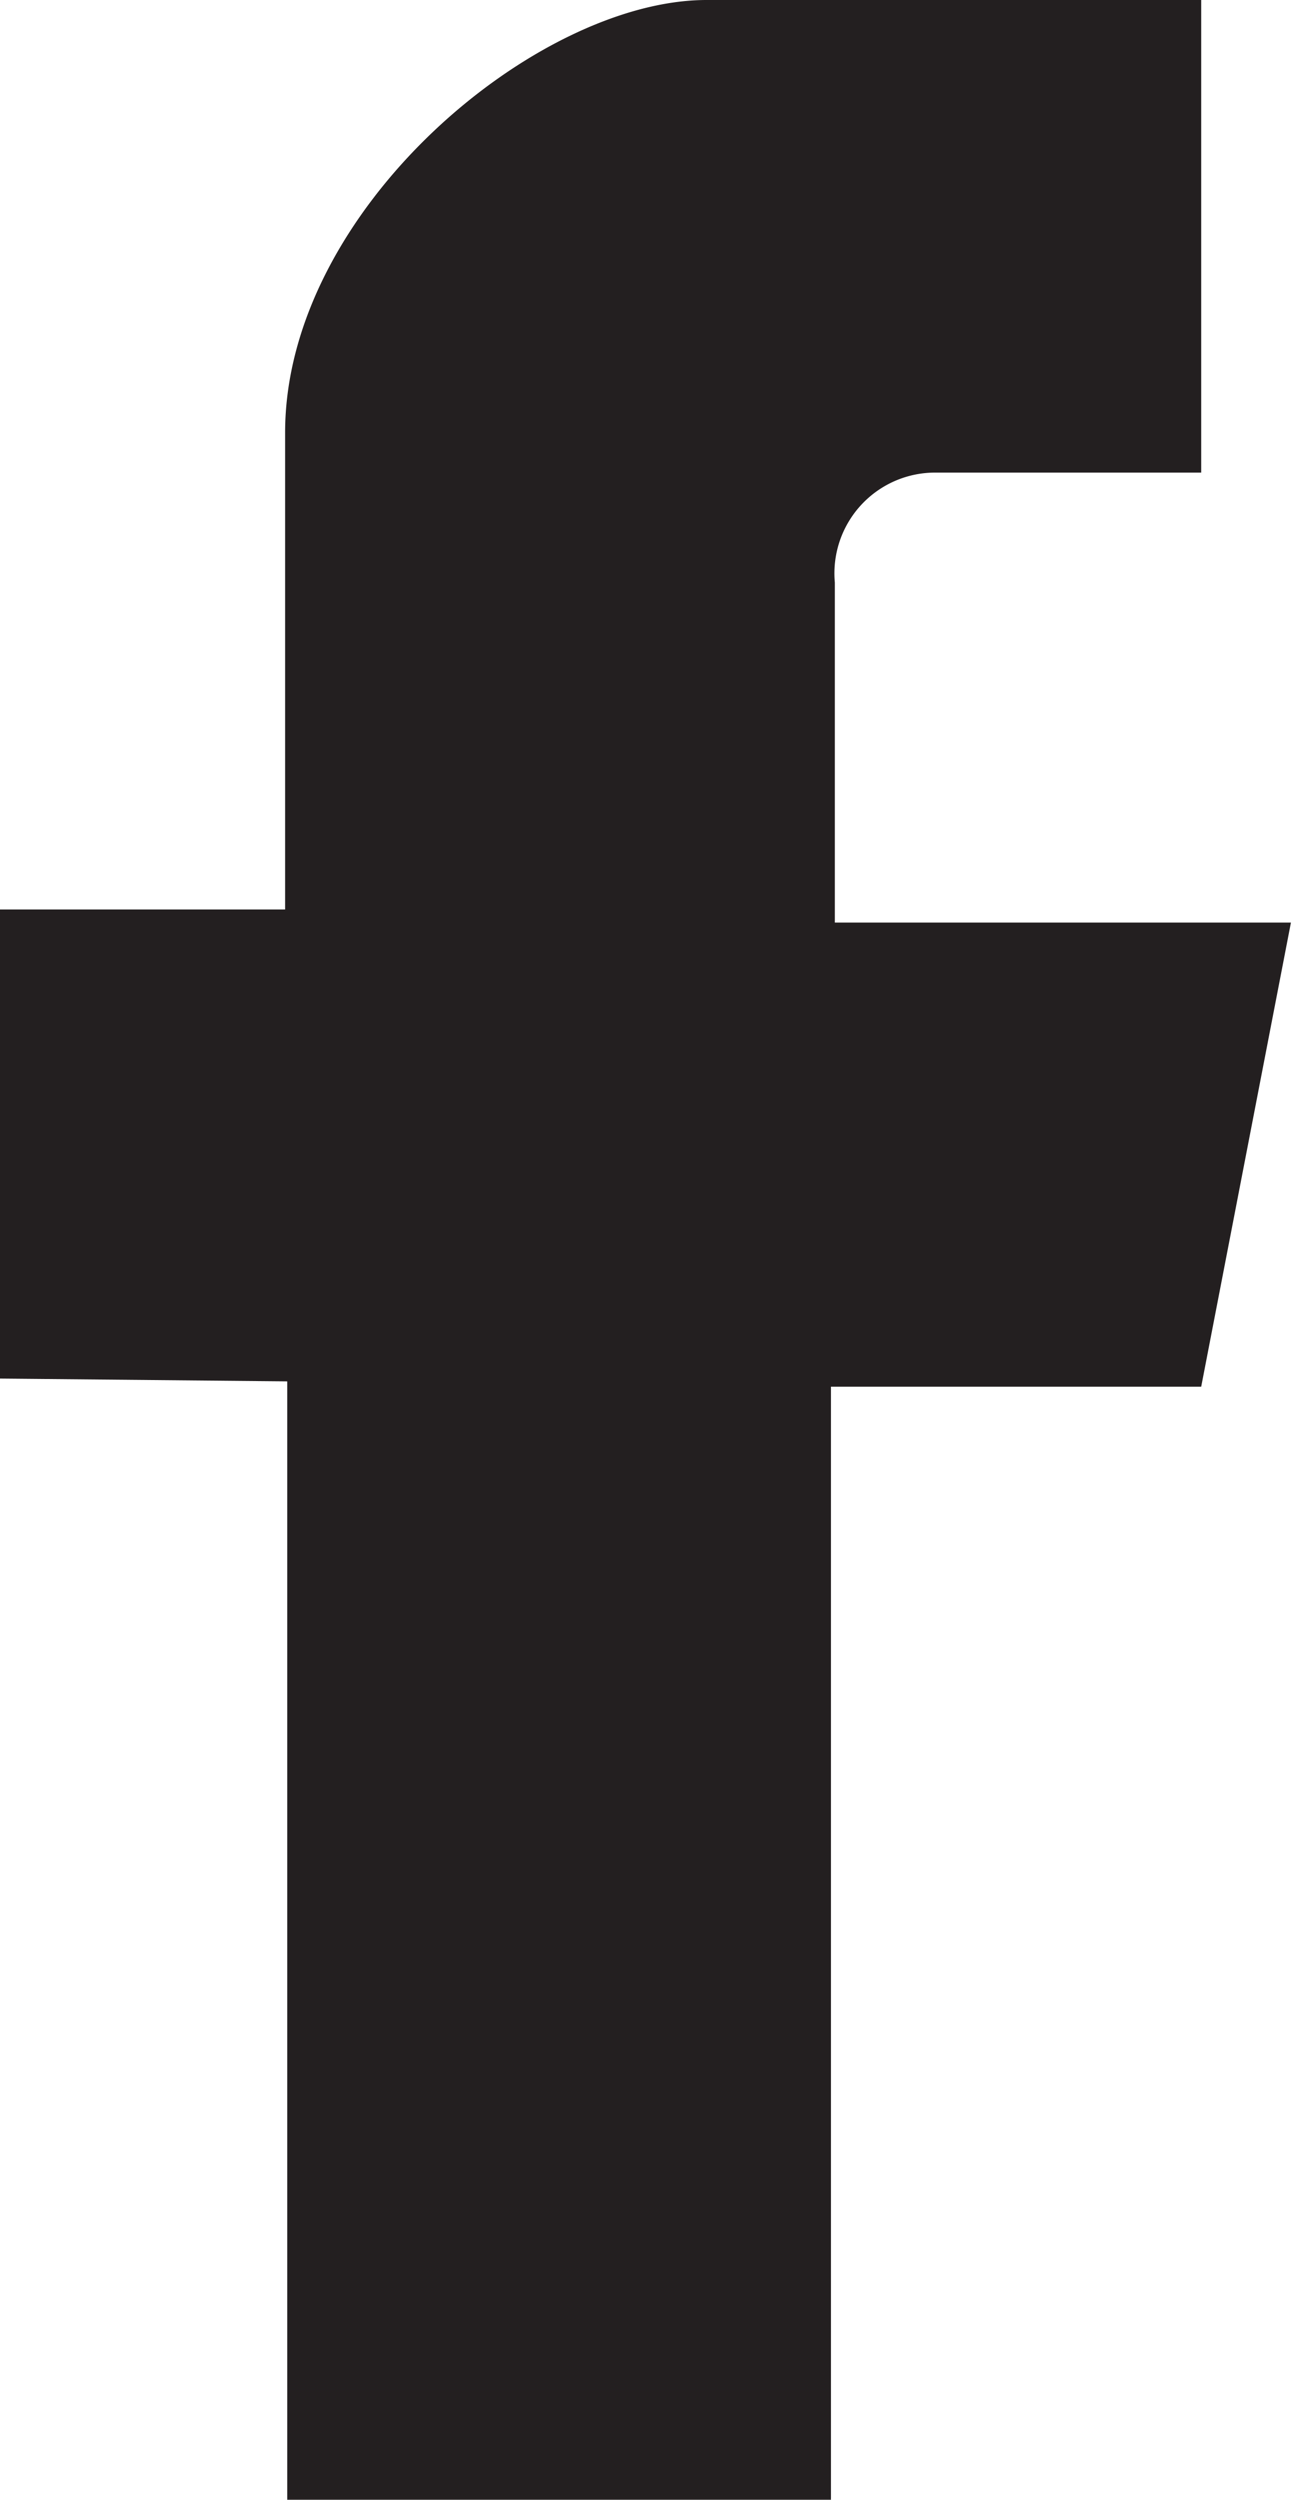 <svg xmlns="http://www.w3.org/2000/svg" xmlns:xlink="http://www.w3.org/1999/xlink" viewBox="0 0 36.57 70.72">
  <defs>
    <style>
      .cls-1 {
        fill: none;
      }

      .cls-2 {
        clip-path: url(#clip-path);
      }

      .cls-3 {
        fill: #231f20;
        fill-rule: evenodd;
      }
    </style>
    <clipPath id="clip-path" transform="translate(0 0)">
      <rect class="cls-1" width="36.57" height="70.72"/>
    </clipPath>
  </defs>
  <title>facebook</title>
  <g id="Layer_2" data-name="Layer 2">
    <g id="Layer_1-2" data-name="Layer 1">
      <g id="facebook">
        <g class="cls-2">
          <g class="cls-2">
            <path class="cls-3" d="M8.13,39.08V70.72H23.52V39.23H34l2.54-13.13H23.63V16.48a2.85,2.85,0,0,1,2.86-3.11H34V0H20C15.19,0,8.07,5.93,8.07,12.24V25.73H0V39Z" transform="translate(0 0)"/>
          </g>
        </g>
      </g>
    </g>
  </g>
</svg>

